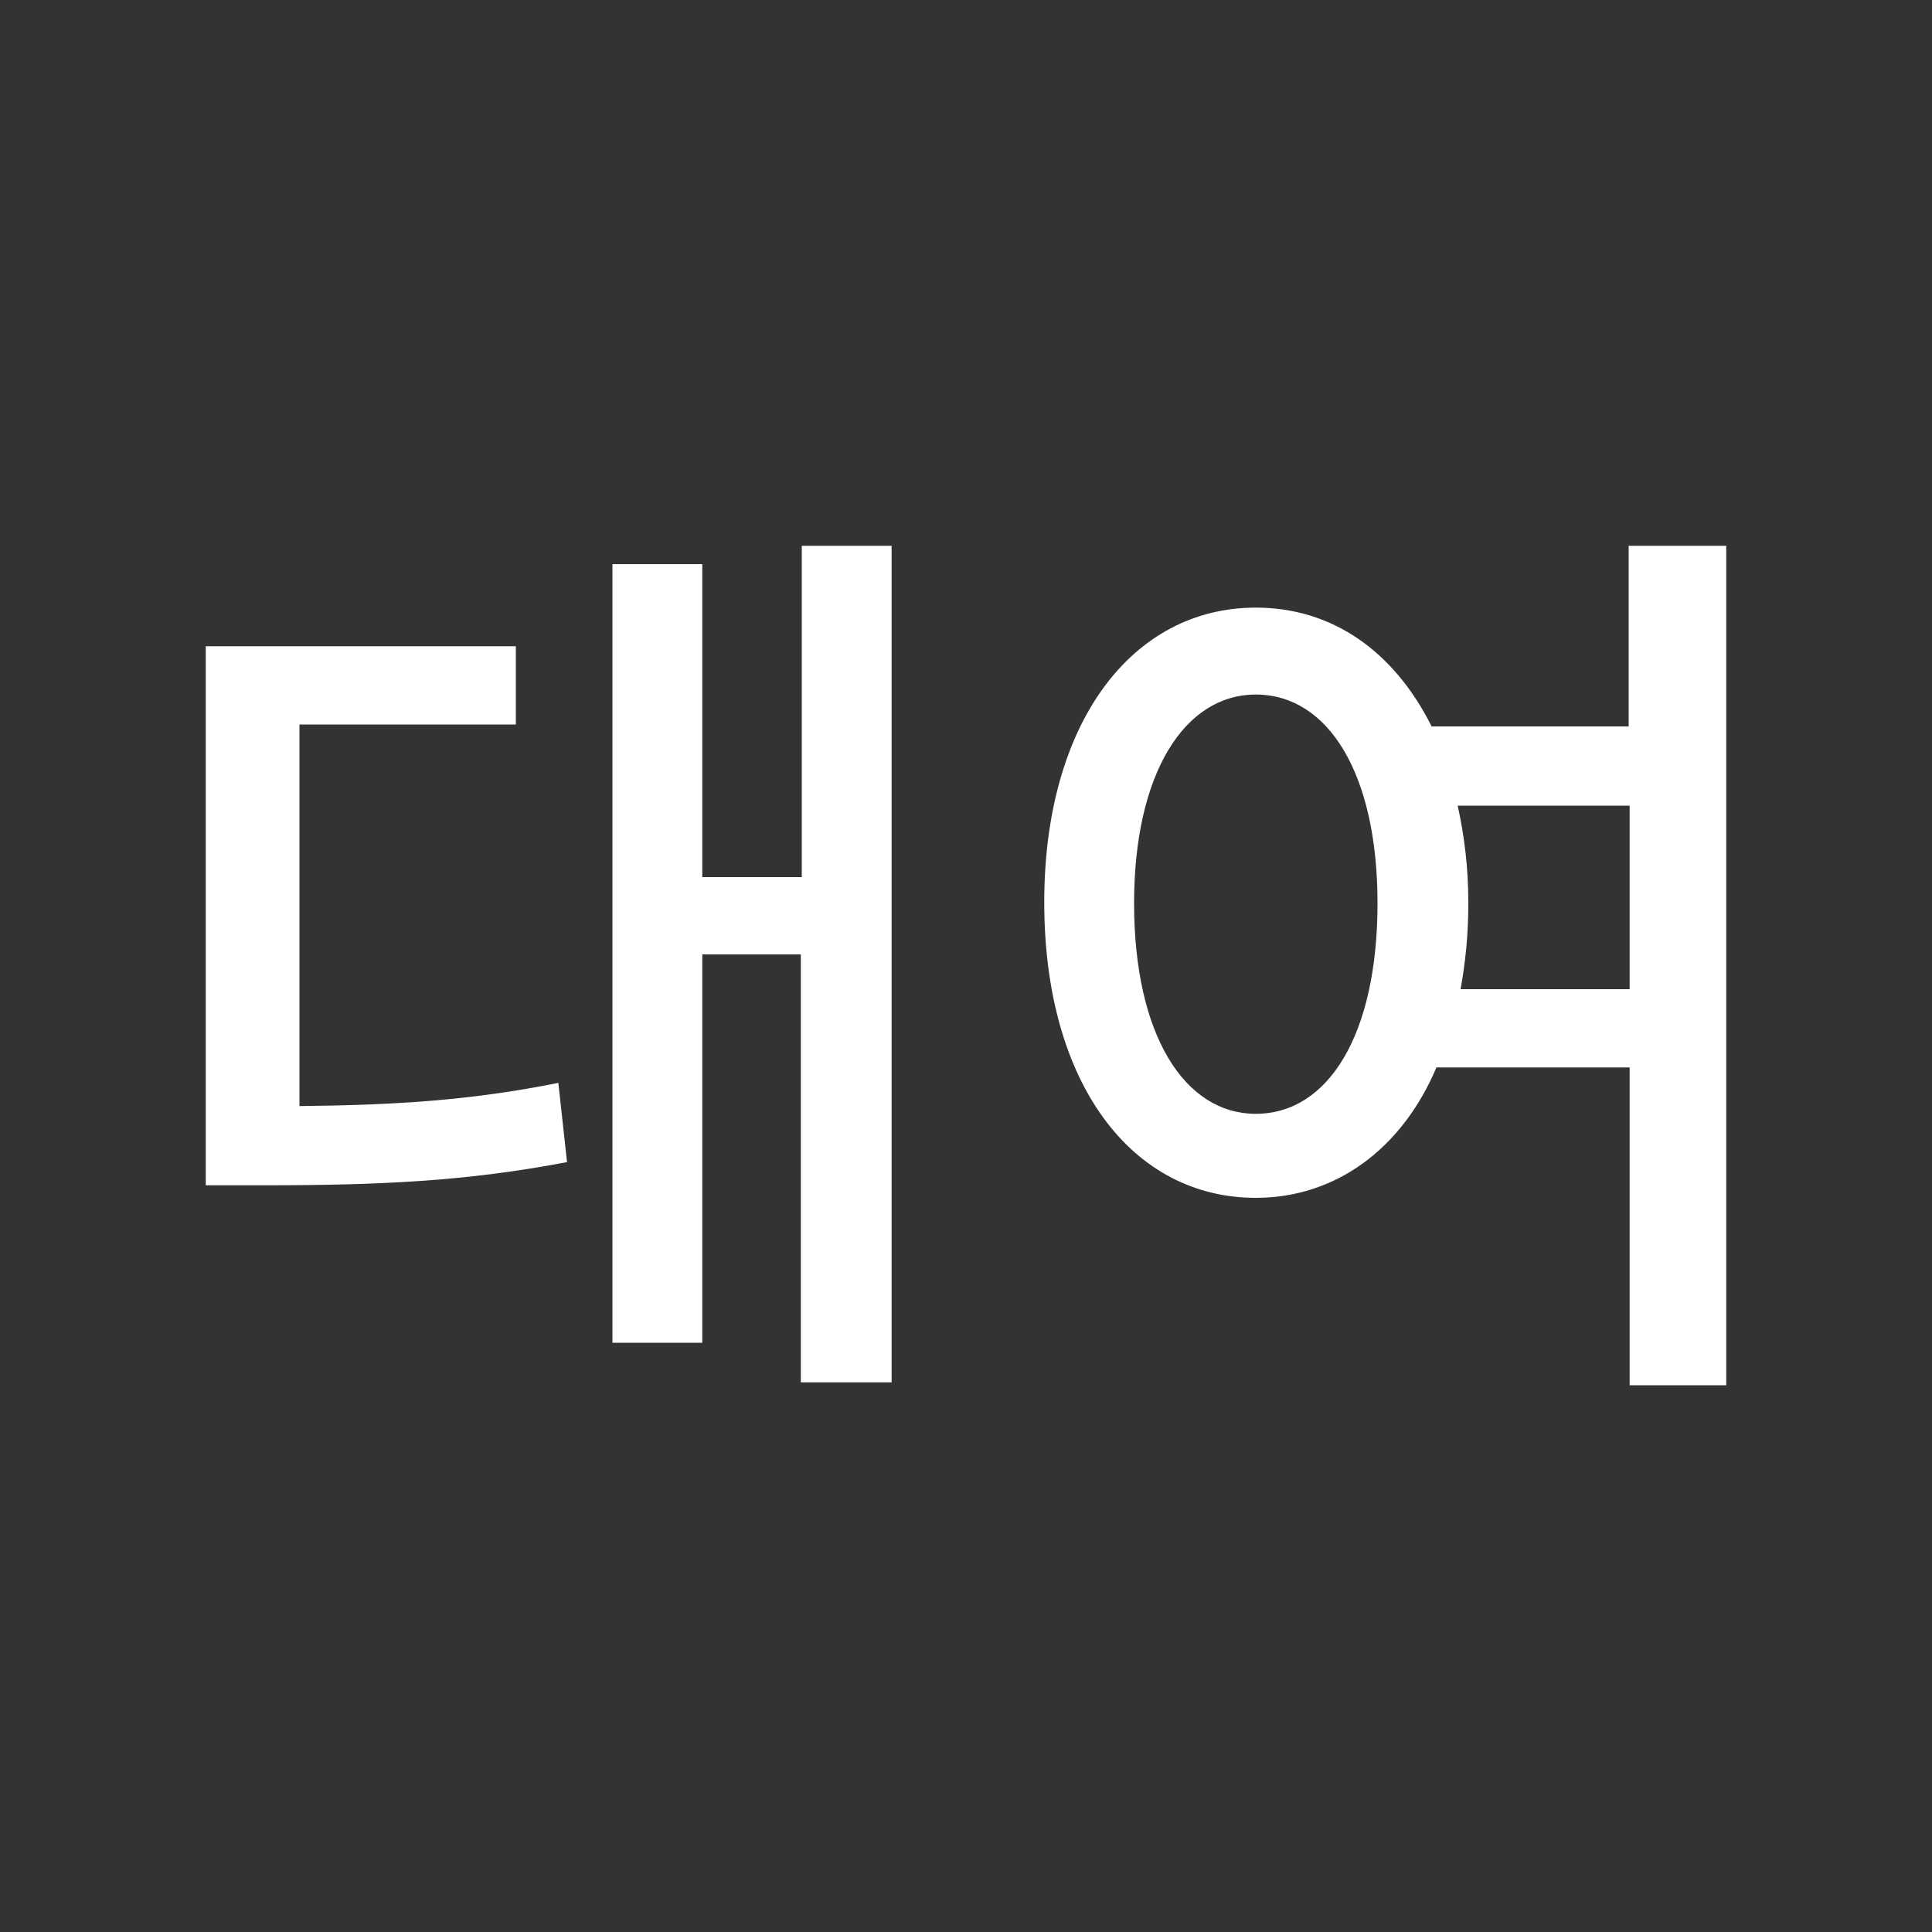 <?xml version="1.0" encoding="utf-8"?>
<!-- Generator: Adobe Illustrator 24.2.1, SVG Export Plug-In . SVG Version: 6.00 Build 0)  -->
<svg version="1.1" id="Layer_1" xmlns="http://www.w3.org/2000/svg" xmlns:xlink="http://www.w3.org/1999/xlink" x="0px" y="0px"
	 viewBox="0 0 200 200" style="enable-background:new 0 0 200 200;" xml:space="preserve">
<rect x="0" y="0" width="200" height="200" fill="#333333" stroke="none"/>
<style type="text/css">
	.st0{fill:#333333;stroke:#FFFFFF;stroke-miterlimit:10;}
	.st1{fill:#00AEEF;}
	.st2{fill:#FFFFFF;}
	.st3{fill:#FF1C0E;}
	.st4{fill:#3EA999;}
	.st5{fill:#FFFFFF;stroke:#FFFFFF;stroke-miterlimit:10;}
	.st6{fill:#FFFFFF;stroke:#BCBEC0;stroke-miterlimit:10;}
	.st7{fill:#BCBEC0;}
	.st8{fill:#FFFFFF;stroke:#231F20;stroke-miterlimit:10;}
	.st9{fill:#333333;}
	.st10{fill:#54667A;}
	.st11{fill:#FF0000;}
	.st12{fill:#06BE34;}
	.st13{fill:#EEEEEE;}
	.st14{clip-path:url(#SVGID_2_);fill:#3E82F1;}
	.st15{clip-path:url(#SVGID_4_);fill:#32A753;}
	.st16{clip-path:url(#SVGID_6_);fill:#F9BB00;}
	.st17{clip-path:url(#SVGID_8_);fill:#E74133;}
	.st18{fill:#FAE300;}
	.st19{fill:#391B1B;}
	.st20{fill:#FFFFFF;stroke:#231F20;stroke-width:5;stroke-miterlimit:10;}
	.st21{fill:#ED1C24;stroke:#231F20;stroke-width:5;stroke-miterlimit:10;}
	.st22{fill:#F9ED32;}
	.st23{fill:none;stroke:#231F20;stroke-width:5;stroke-miterlimit:10;}
	.st24{fill:none;stroke:#000000;stroke-width:5;stroke-miterlimit:10;}
	.st25{fill:none;stroke:#231F20;stroke-miterlimit:10;}
	.st26{fill:#231F20;}
	.st27{fill:#FBB040;}
	.st28{fill:none;}
	.st29{fill:#FFFFFF;stroke:#FFFFFF;stroke-width:5;stroke-miterlimit:10;}
	.st30{fill:#FAD300;}
	.st31{fill:#FFF200;}
</style>
<g>
</g>
<g>
	<g>
		<path class="st2" d="M31,114.5c10-0.1,17.8-0.6,26.8-2.4l0.9,8.2c-10.5,2-19.4,2.4-31.6,2.4h-5.8V66.9h32.1V75H31V114.5z
			 M92.3,56.5v86.6h-9.4V98.8H72.7V139h-9.3V58.4h9.3v32.4h10.3V56.5H92.3z"/>
		<path class="st2" d="M178.7,56.5v86.9h-10v-32.9h-20c-3.6,8.5-10.5,13.5-18.7,13.5c-12.8,0-21.9-11.8-21.9-30.6
			c0-18.6,9.1-30.5,21.9-30.5c7.9,0,14.3,4.5,18.2,12.3h20.4V56.5H178.7z M142.6,93.5c0-13.4-5.1-21.6-12.6-21.6
			c-7.4,0-12.6,8.2-12.6,21.6c0,13.6,5.2,21.8,12.6,21.8C137.5,115.3,142.6,107.1,142.6,93.5z M168.7,102.4v-19h-17.8
			c0.7,3.2,1.1,6.4,1.1,10.1c0,3.3-0.3,6.1-0.8,8.9H168.7z"/>
	</g>
</g>
</svg>
